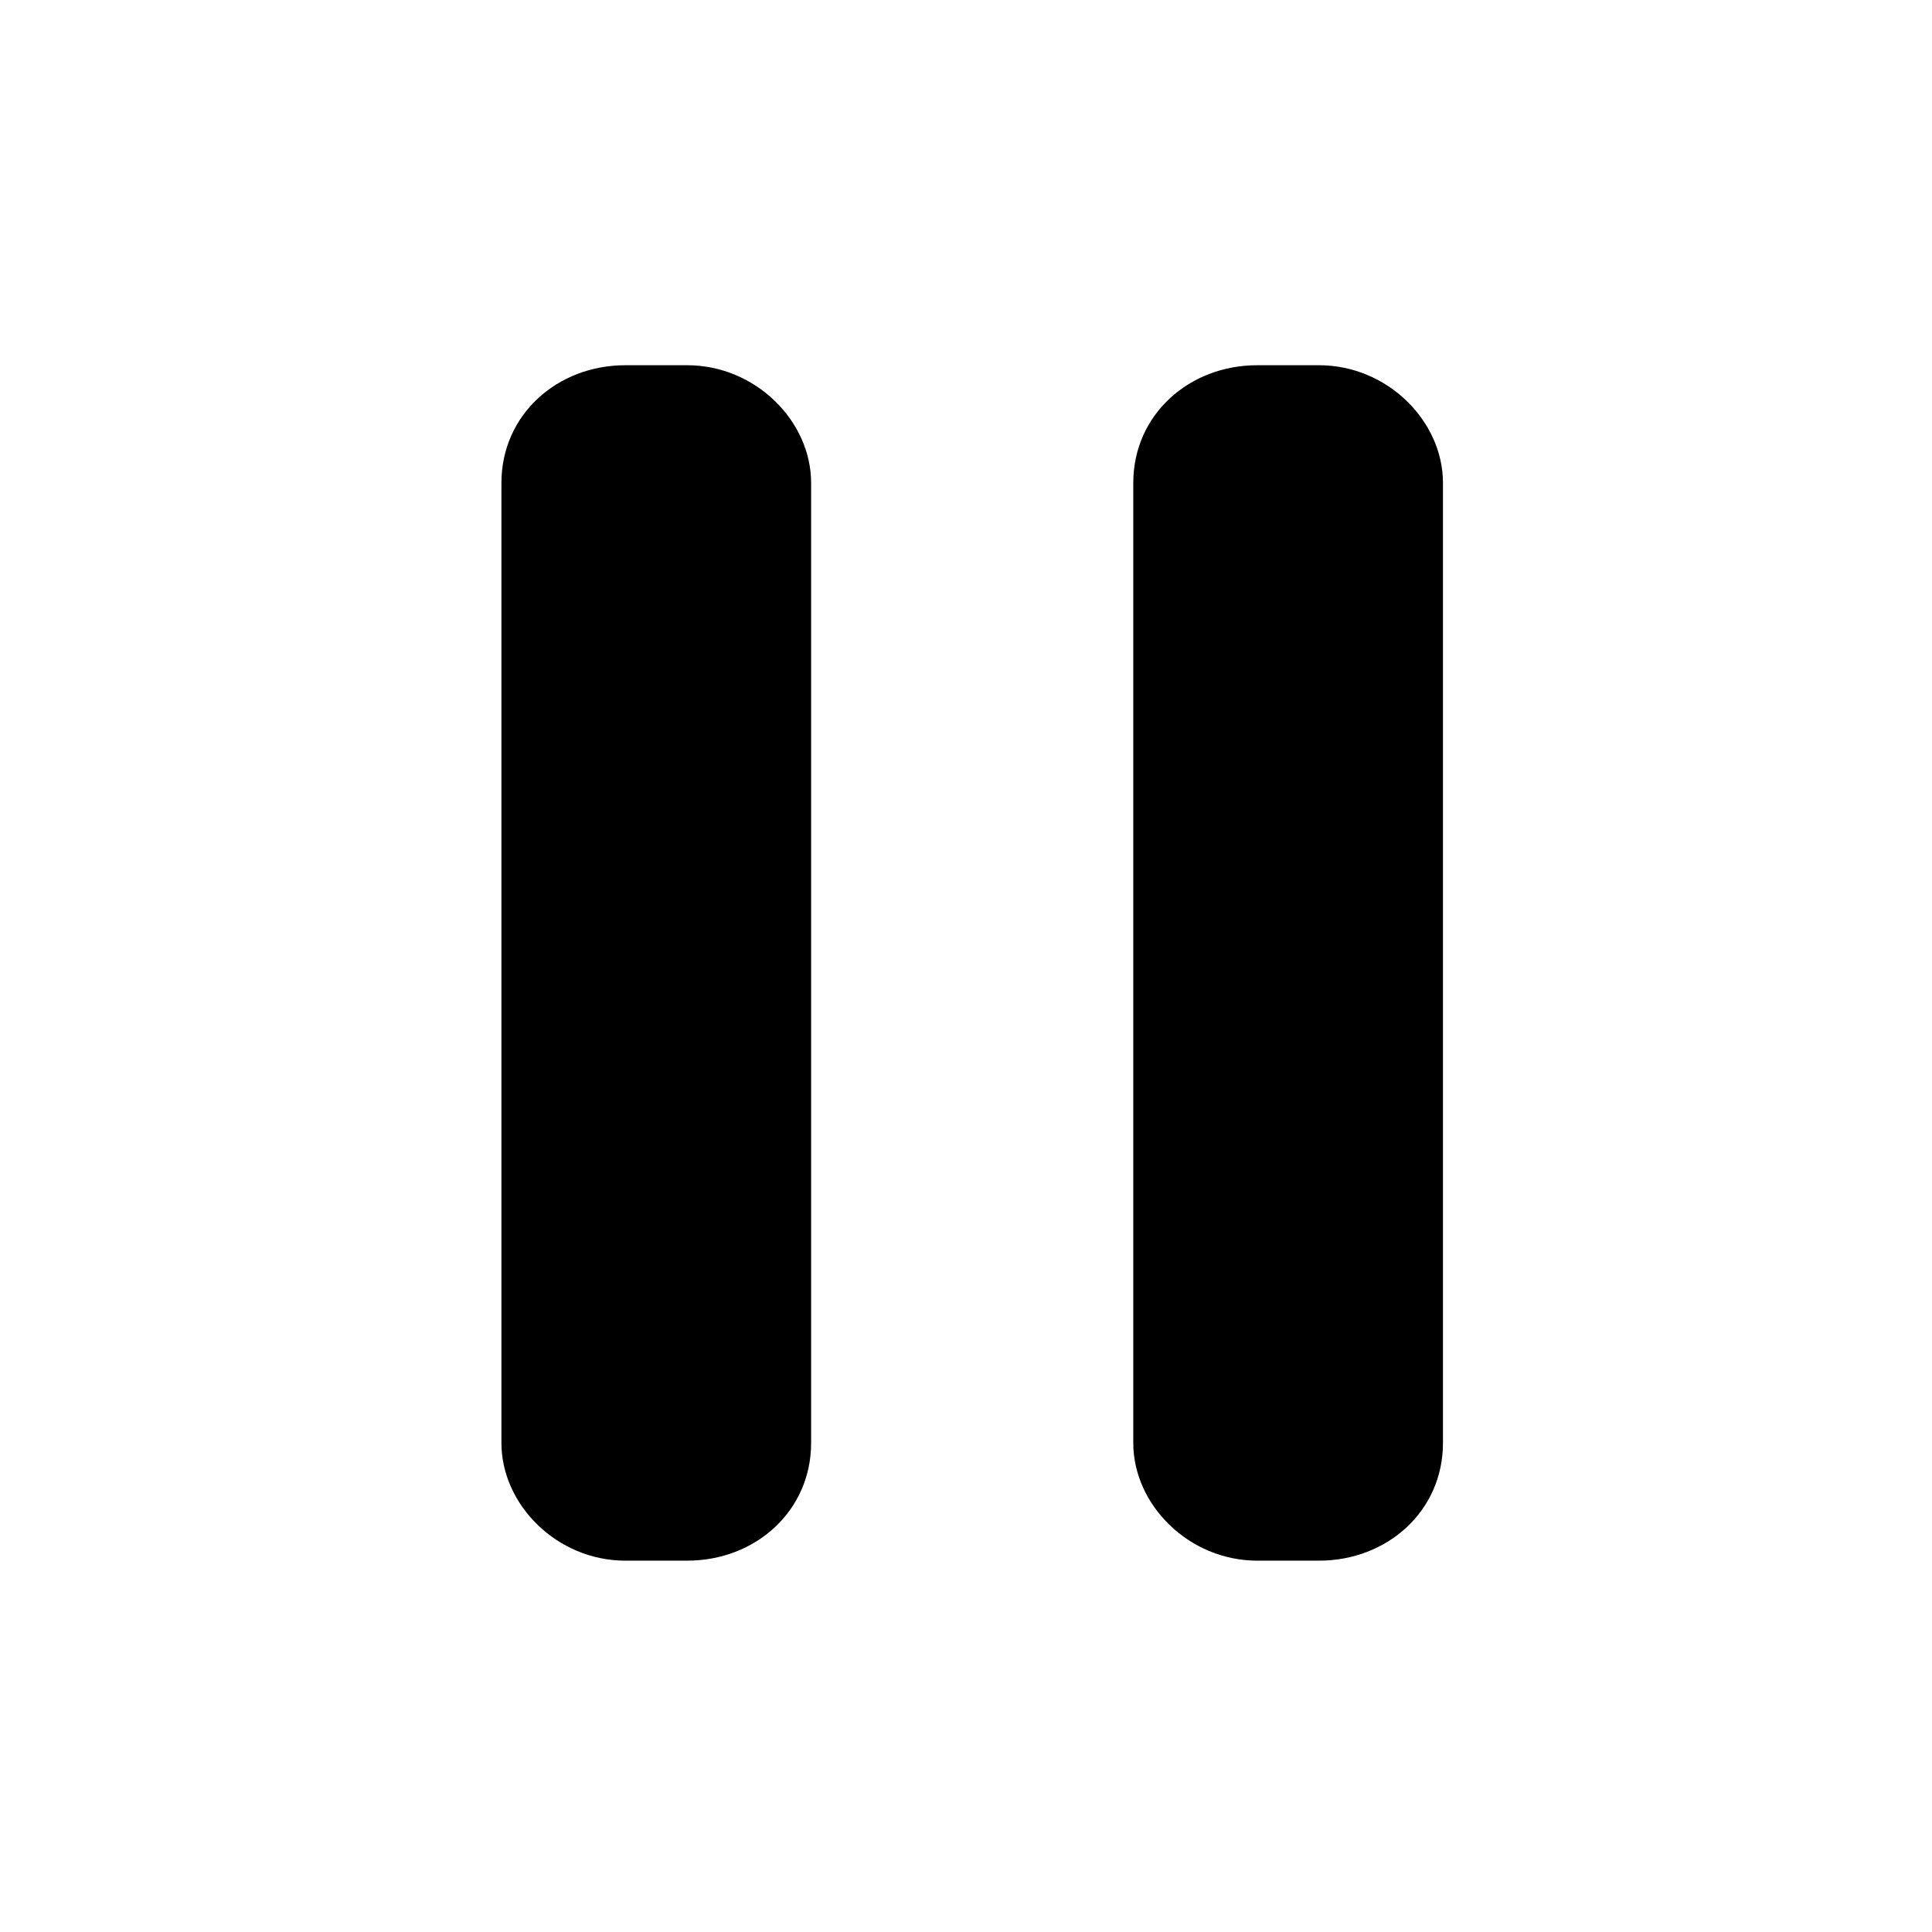 <!-- Generated by IcoMoon.io -->
<svg version="1.1" xmlns="http://www.w3.org/2000/svg" width="24" height="24" viewBox="0 0 24 24">
<title>pause</title>
<path d="M10.076 17.925c0 0.846-0.692 1.462-1.539 1.462h-0.769c-0.846 0-1.539-0.692-1.539-1.462v-11.926c0-0.846 0.692-1.462 1.539-1.462h0.769c0.846 0 1.539 0.692 1.539 1.462v11.926z"></path>
<path d="M17.925 17.925c0 0.846-0.692 1.462-1.539 1.462h-0.769c-0.846 0-1.539-0.692-1.539-1.462v-11.926c0-0.846 0.692-1.462 1.539-1.462h0.769c0.846 0 1.539 0.692 1.539 1.462v11.926z"></path>
</svg>
